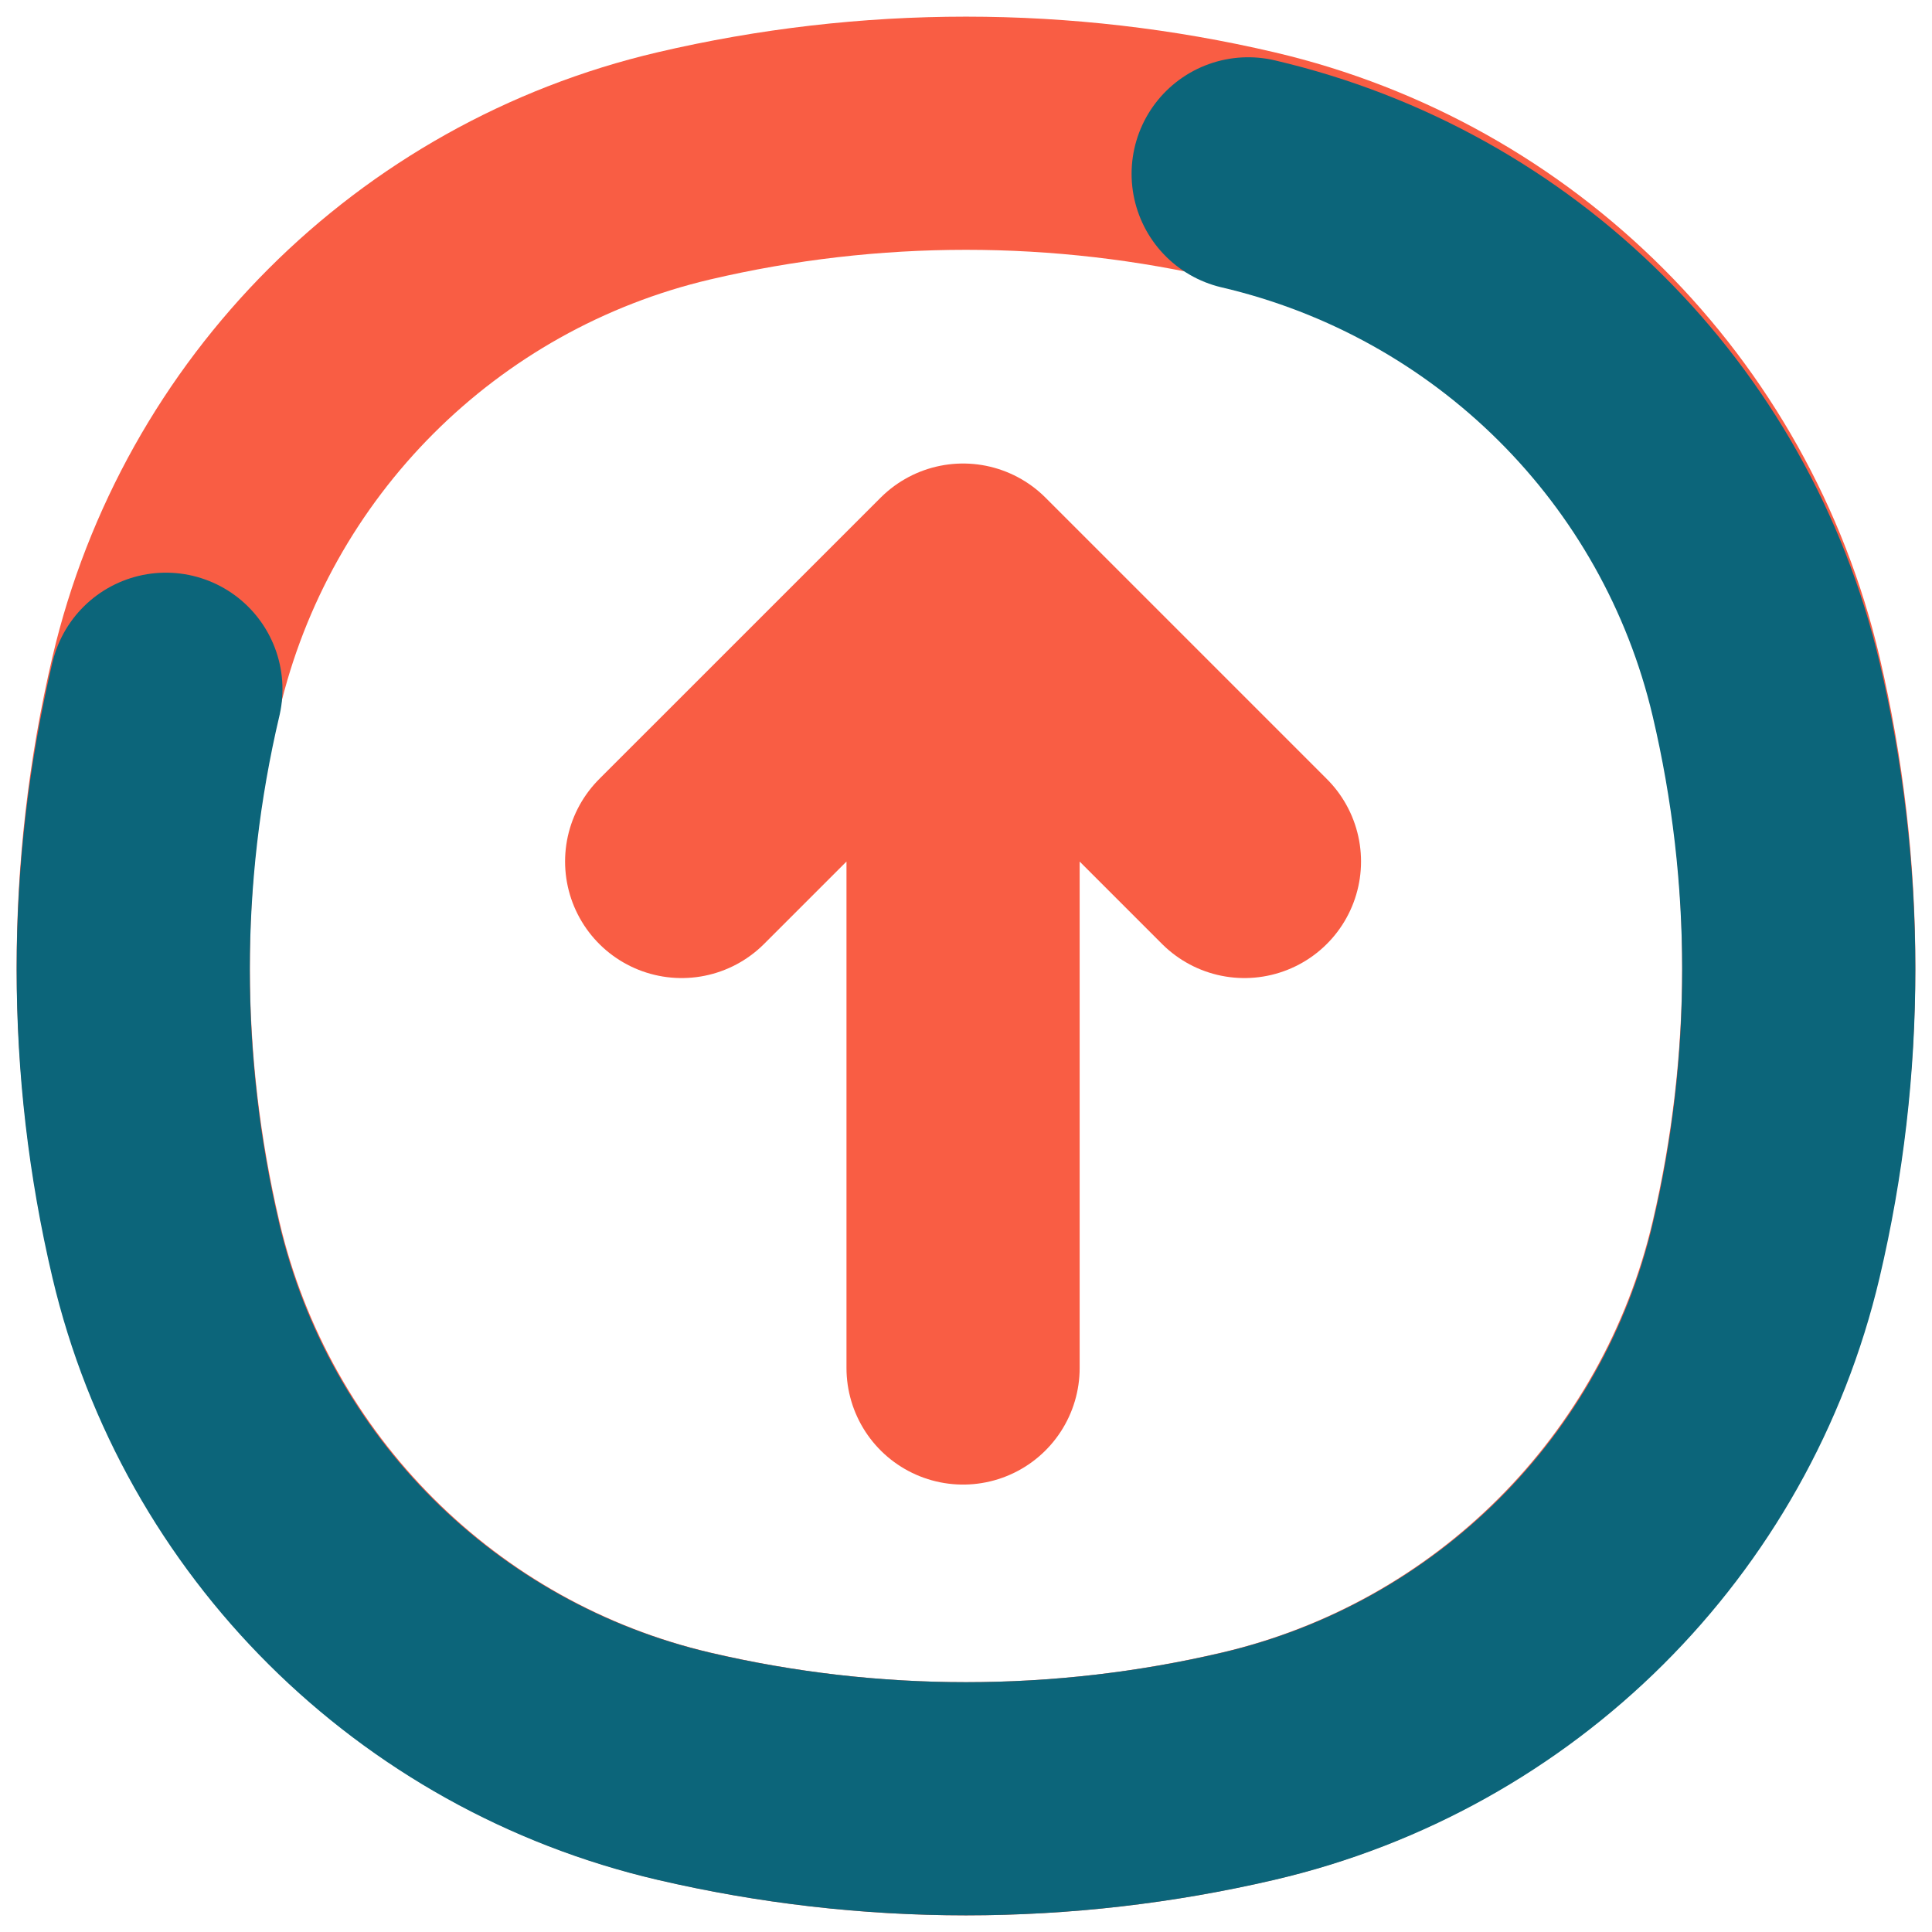 <svg width="58" height="58" viewBox="0 0 58 58" fill="none" xmlns="http://www.w3.org/2000/svg">
<path d="M28.912 41.068V17.415M28.912 17.415L20.464 25.862M28.912 17.415L37.359 25.862" stroke="#F95D44" stroke-width="7" stroke-linecap="round" stroke-linejoin="round"/>
<path d="M4.98 20.529C6.79 12.814 12.814 6.79 20.529 4.98C26.101 3.673 31.899 3.673 37.471 4.98C45.186 6.79 51.21 12.814 53.02 20.529C54.327 26.101 54.327 31.899 53.02 37.471C51.21 45.186 45.186 51.21 37.471 53.02C31.899 54.327 26.101 54.327 20.529 53.02C12.814 51.21 6.79 45.186 4.98 37.471C3.673 31.899 3.673 26.101 4.98 20.529Z" stroke="#F95D44" stroke-width="7"/>
<path d="M4.98 20.692C3.673 26.237 3.673 32.007 4.98 37.552C6.79 45.229 12.814 51.224 20.529 53.025C26.101 54.325 31.899 54.325 37.471 53.025C45.186 51.224 51.21 45.229 53.02 37.552C54.327 32.007 54.327 26.237 53.02 20.692C51.21 13.015 45.186 7.02 37.471 5.219" stroke="#0C657A" stroke-width="7" stroke-linecap="round"/>
</svg>
